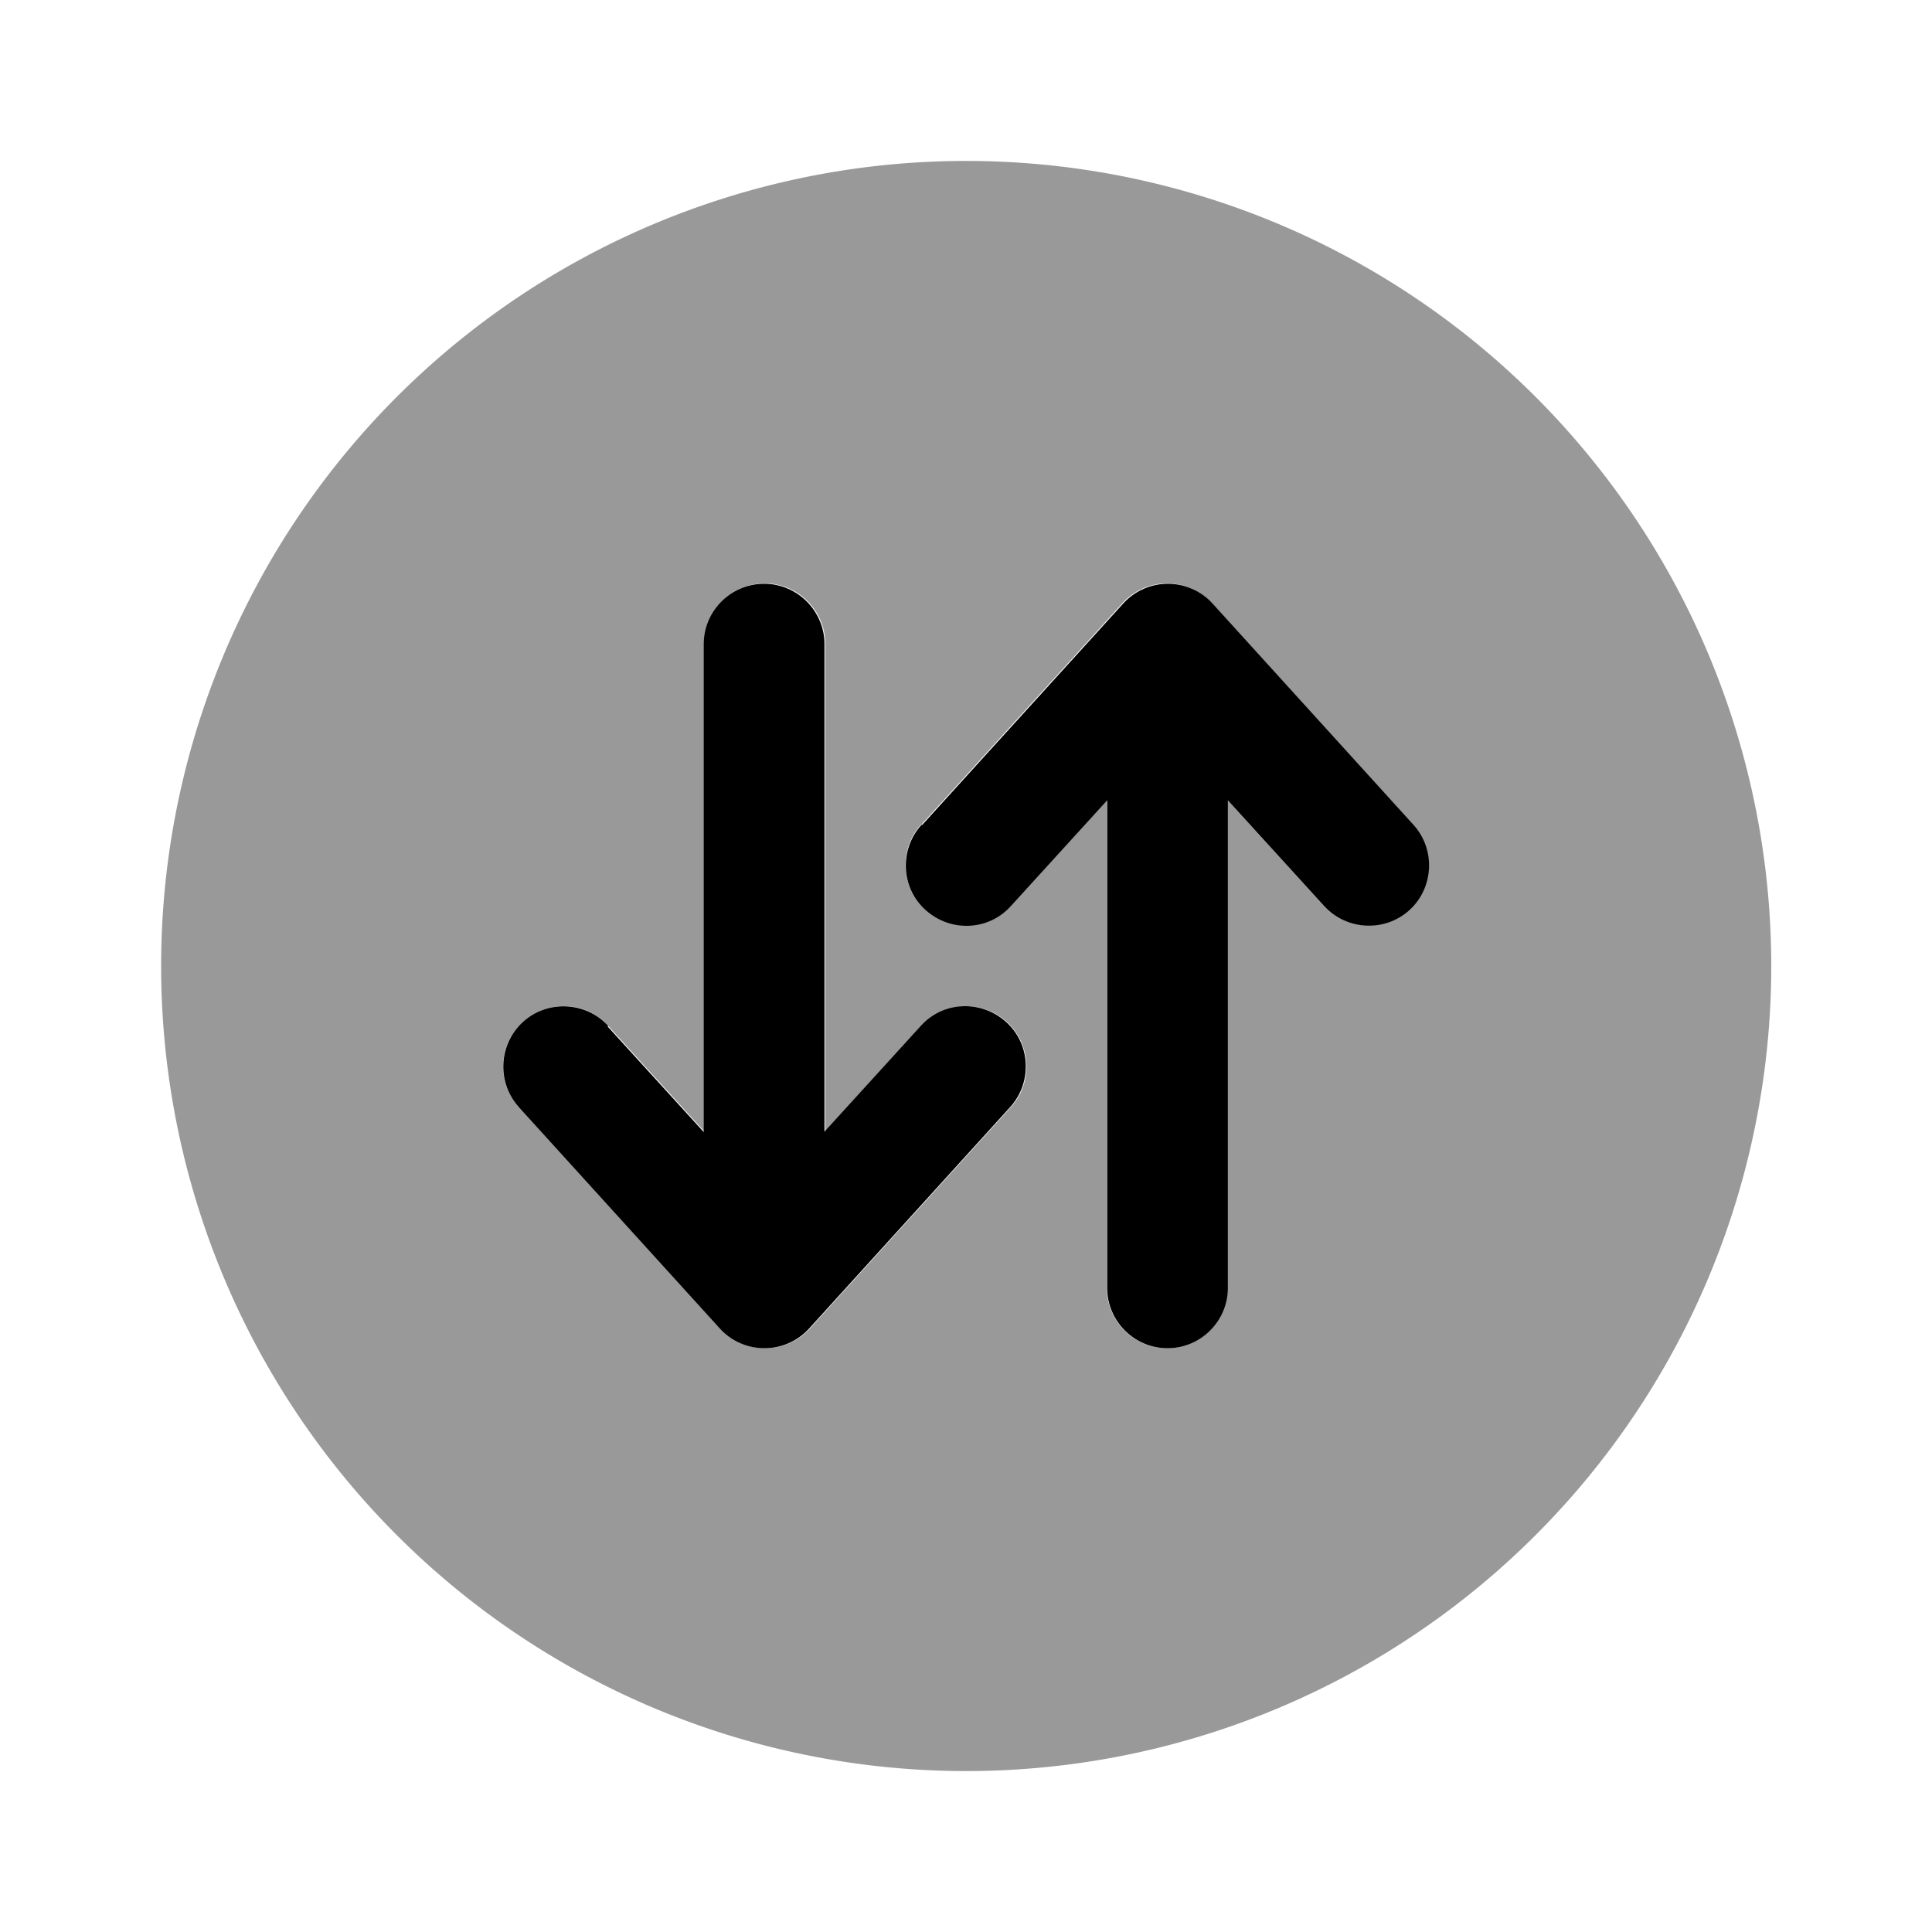 <svg xmlns="http://www.w3.org/2000/svg" viewBox="0 0 512 512"><!--!Font Awesome Pro 6.6.0 by @fontawesome - https://fontawesome.com License - https://fontawesome.com/license (Commercial License) Copyright 2024 Fonticons, Inc.--><path class="fa-secondary" opacity=".4" d="M42.7 256a213.3 213.3 0 1 0 426.7 0A213.3 213.3 0 1 0 42.7 256zm94.8 37.4c-5.9-6.5-5.5-16.7 1.1-22.6s16.7-5.5 22.6 1.1l25.5 28 0-129.3c0-8.8 7.2-16 16-16s16 7.2 16 16l0 129.3 25.5-28c5.9-6.5 16.1-7 22.6-1.1s7 16.1 1.1 22.6l-53.3 58.7c-3 3.3-7.3 5.2-11.8 5.2s-8.8-1.9-11.8-5.2l-53.3-58.7zm106.7-74.9l53.3-58.7c3-3.3 7.3-5.2 11.8-5.2s8.8 1.9 11.8 5.2l53.3 58.7c2.8 3.1 4.2 6.9 4.2 10.8c0 4.4-1.8 8.7-5.2 11.8c-6.5 5.9-16.7 5.5-22.6-1.1l-25.5-28 0 129.3c0 8.8-7.2 16-16 16s-16-7.2-16-16l0-129.3-25.5 28c-5.9 6.5-16.1 7-22.6 1.1s-7-16.1-1.1-22.6z"/><path class="fa-primary" d="M244.2 218.6c-5.9 6.5-5.5 16.7 1.1 22.6s16.7 5.5 22.6-1.1l25.5-28V341.3c0 8.8 7.2 16 16 16s16-7.2 16-16V212.1l25.5 28c5.9 6.5 16.1 7 22.6 1.1s7-16.1 1.1-22.6l-53.3-58.7c-3-3.3-7.3-5.2-11.8-5.2s-8.8 1.9-11.8 5.2l-53.3 58.7zm-83 53.3c-5.9-6.5-16.1-7-22.6-1.1s-7 16.1-1.1 22.6l53.3 58.7c3 3.3 7.3 5.2 11.8 5.2s8.8-1.9 11.8-5.2l53.3-58.7c5.9-6.5 5.5-16.7-1.1-22.6s-16.7-5.5-22.6 1.1l-25.5 28V170.7c0-8.8-7.2-16-16-16s-16 7.2-16 16l0 129.3-25.5-28z"/></svg>